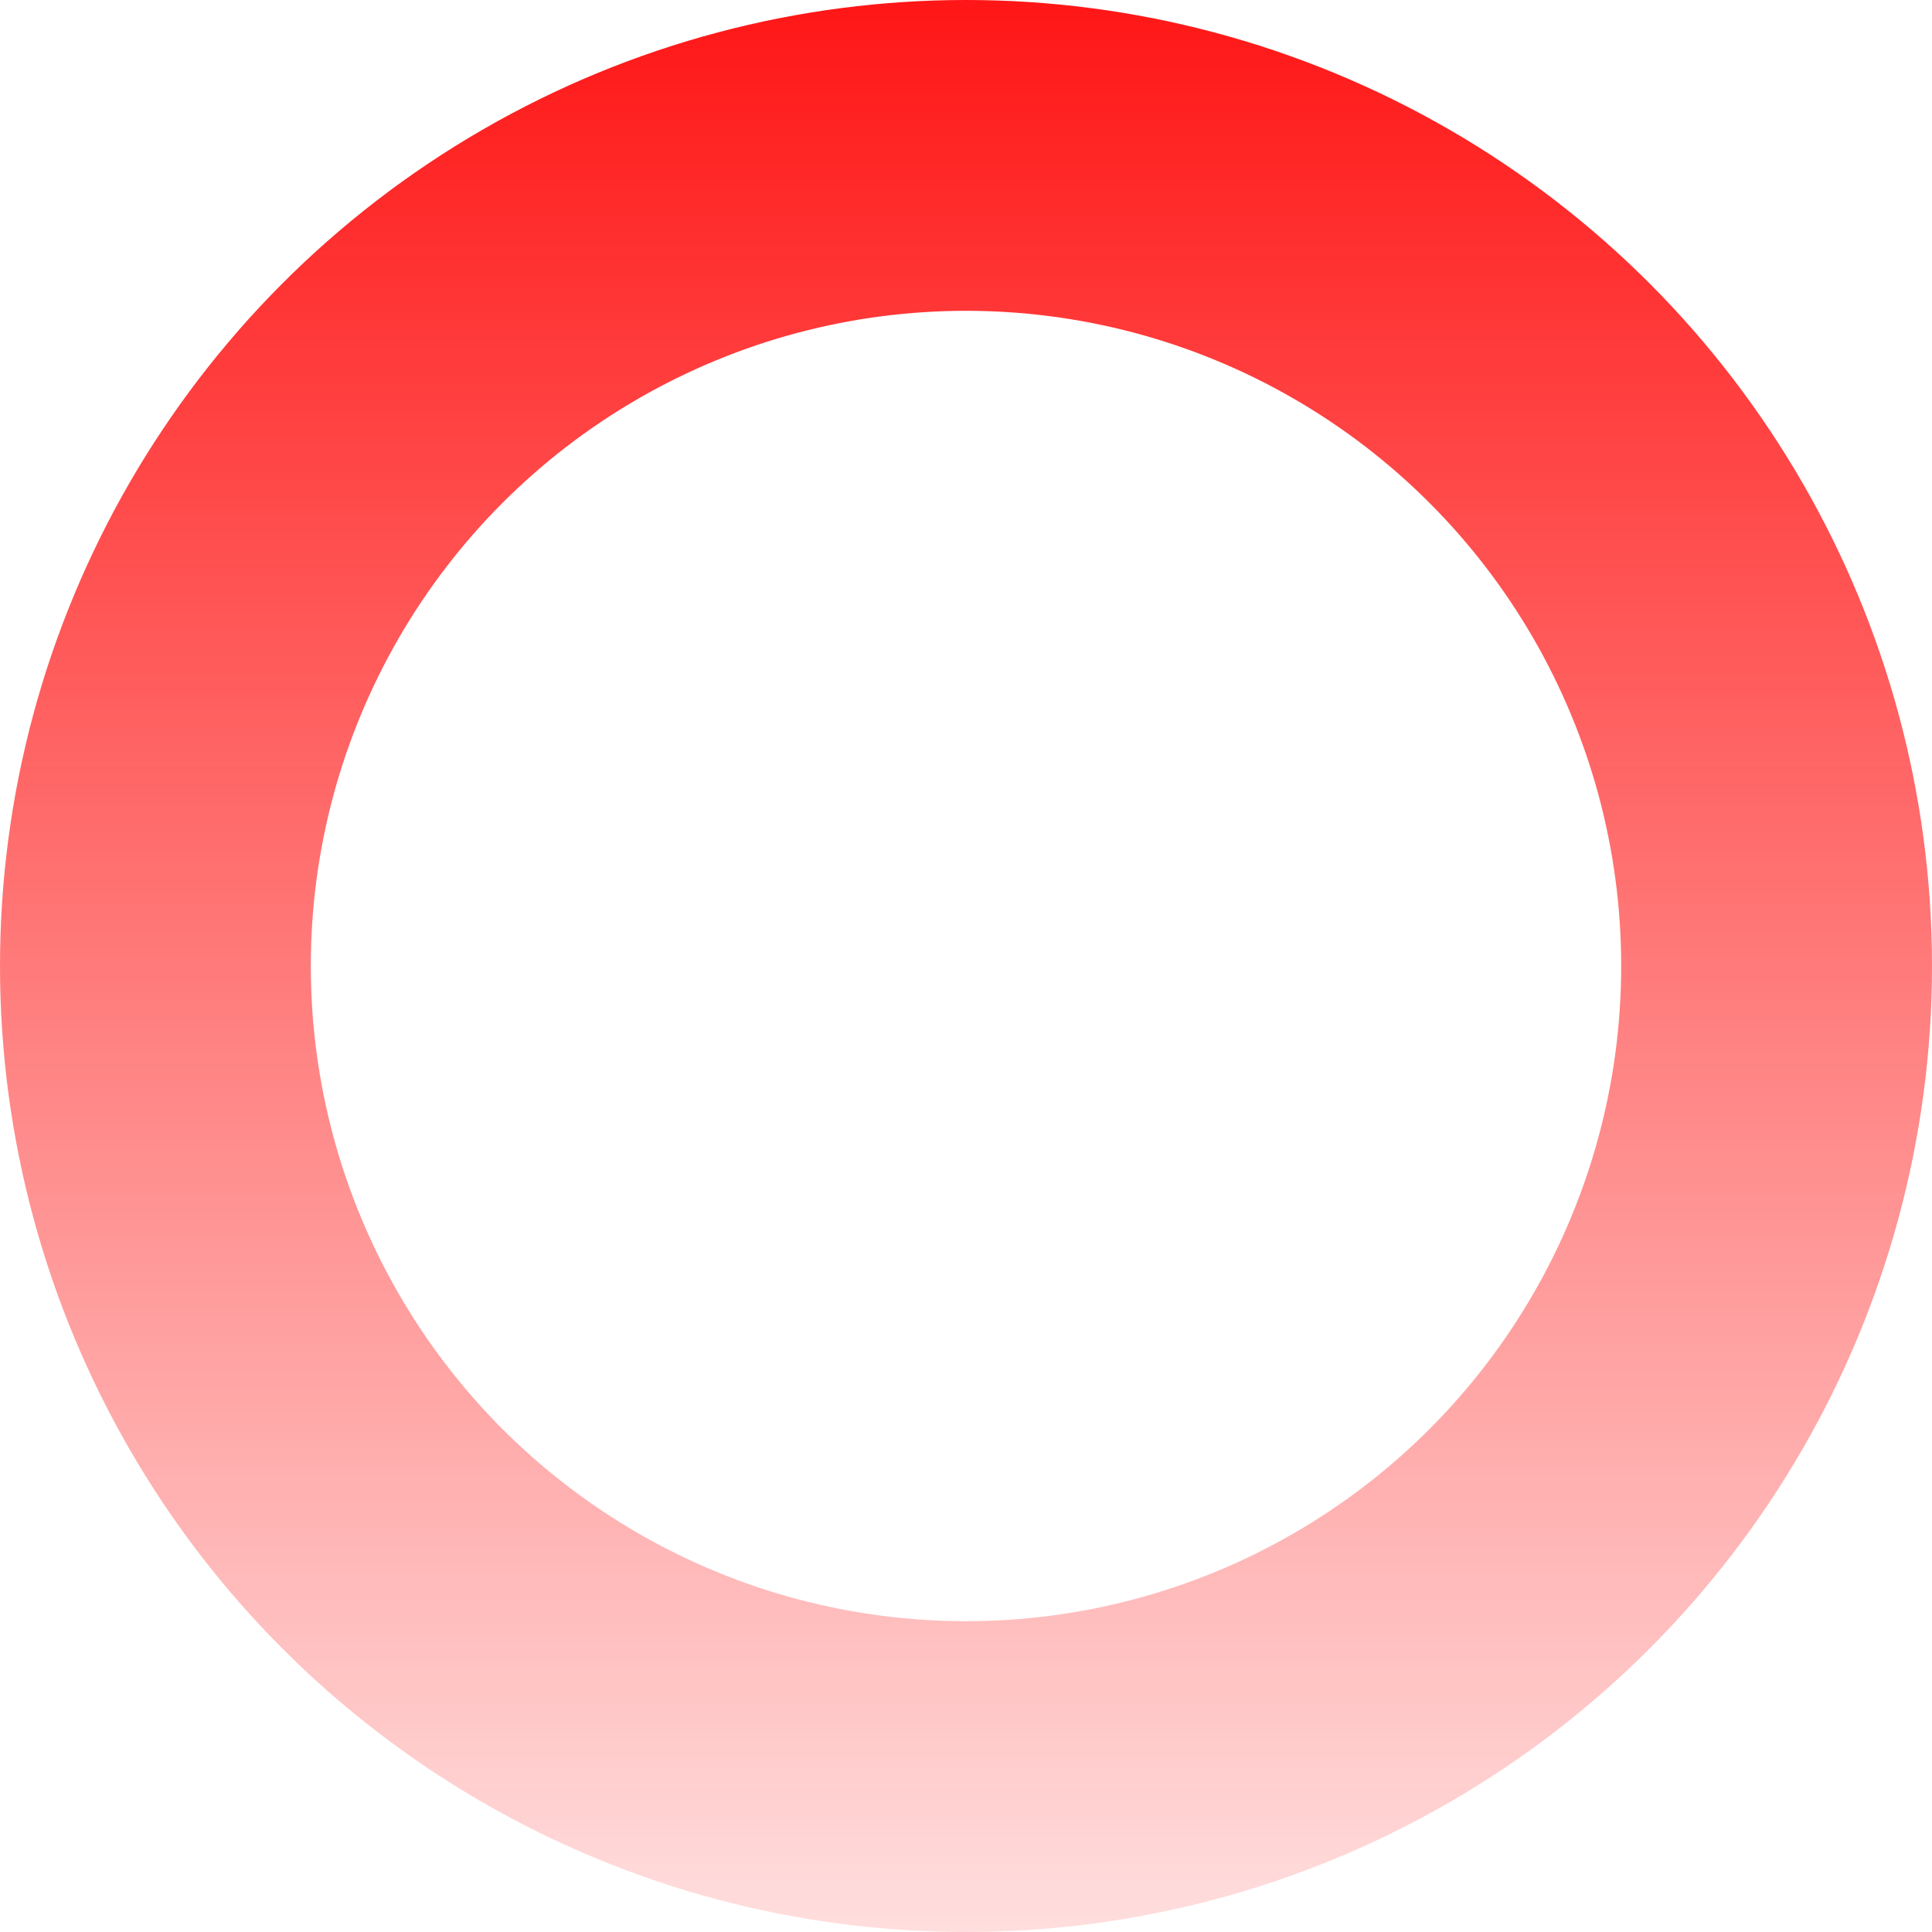 <svg width="777" height="777" viewBox="0 0 777 777" fill="none" xmlns="http://www.w3.org/2000/svg">
<circle cx="388.5" cy="388.5" r="326" stroke="url(#paint0_linear_107_277)" stroke-width="125"/>
<defs>
<linearGradient id="paint0_linear_107_277" x1="388.5" y1="0" x2="388.5" y2="777" gradientUnits="userSpaceOnUse">
<stop stop-color="#FF1616"/>
<stop offset="1" stop-color="#FF1616" stop-opacity="0.14"/>
</linearGradient>
</defs>
</svg>
